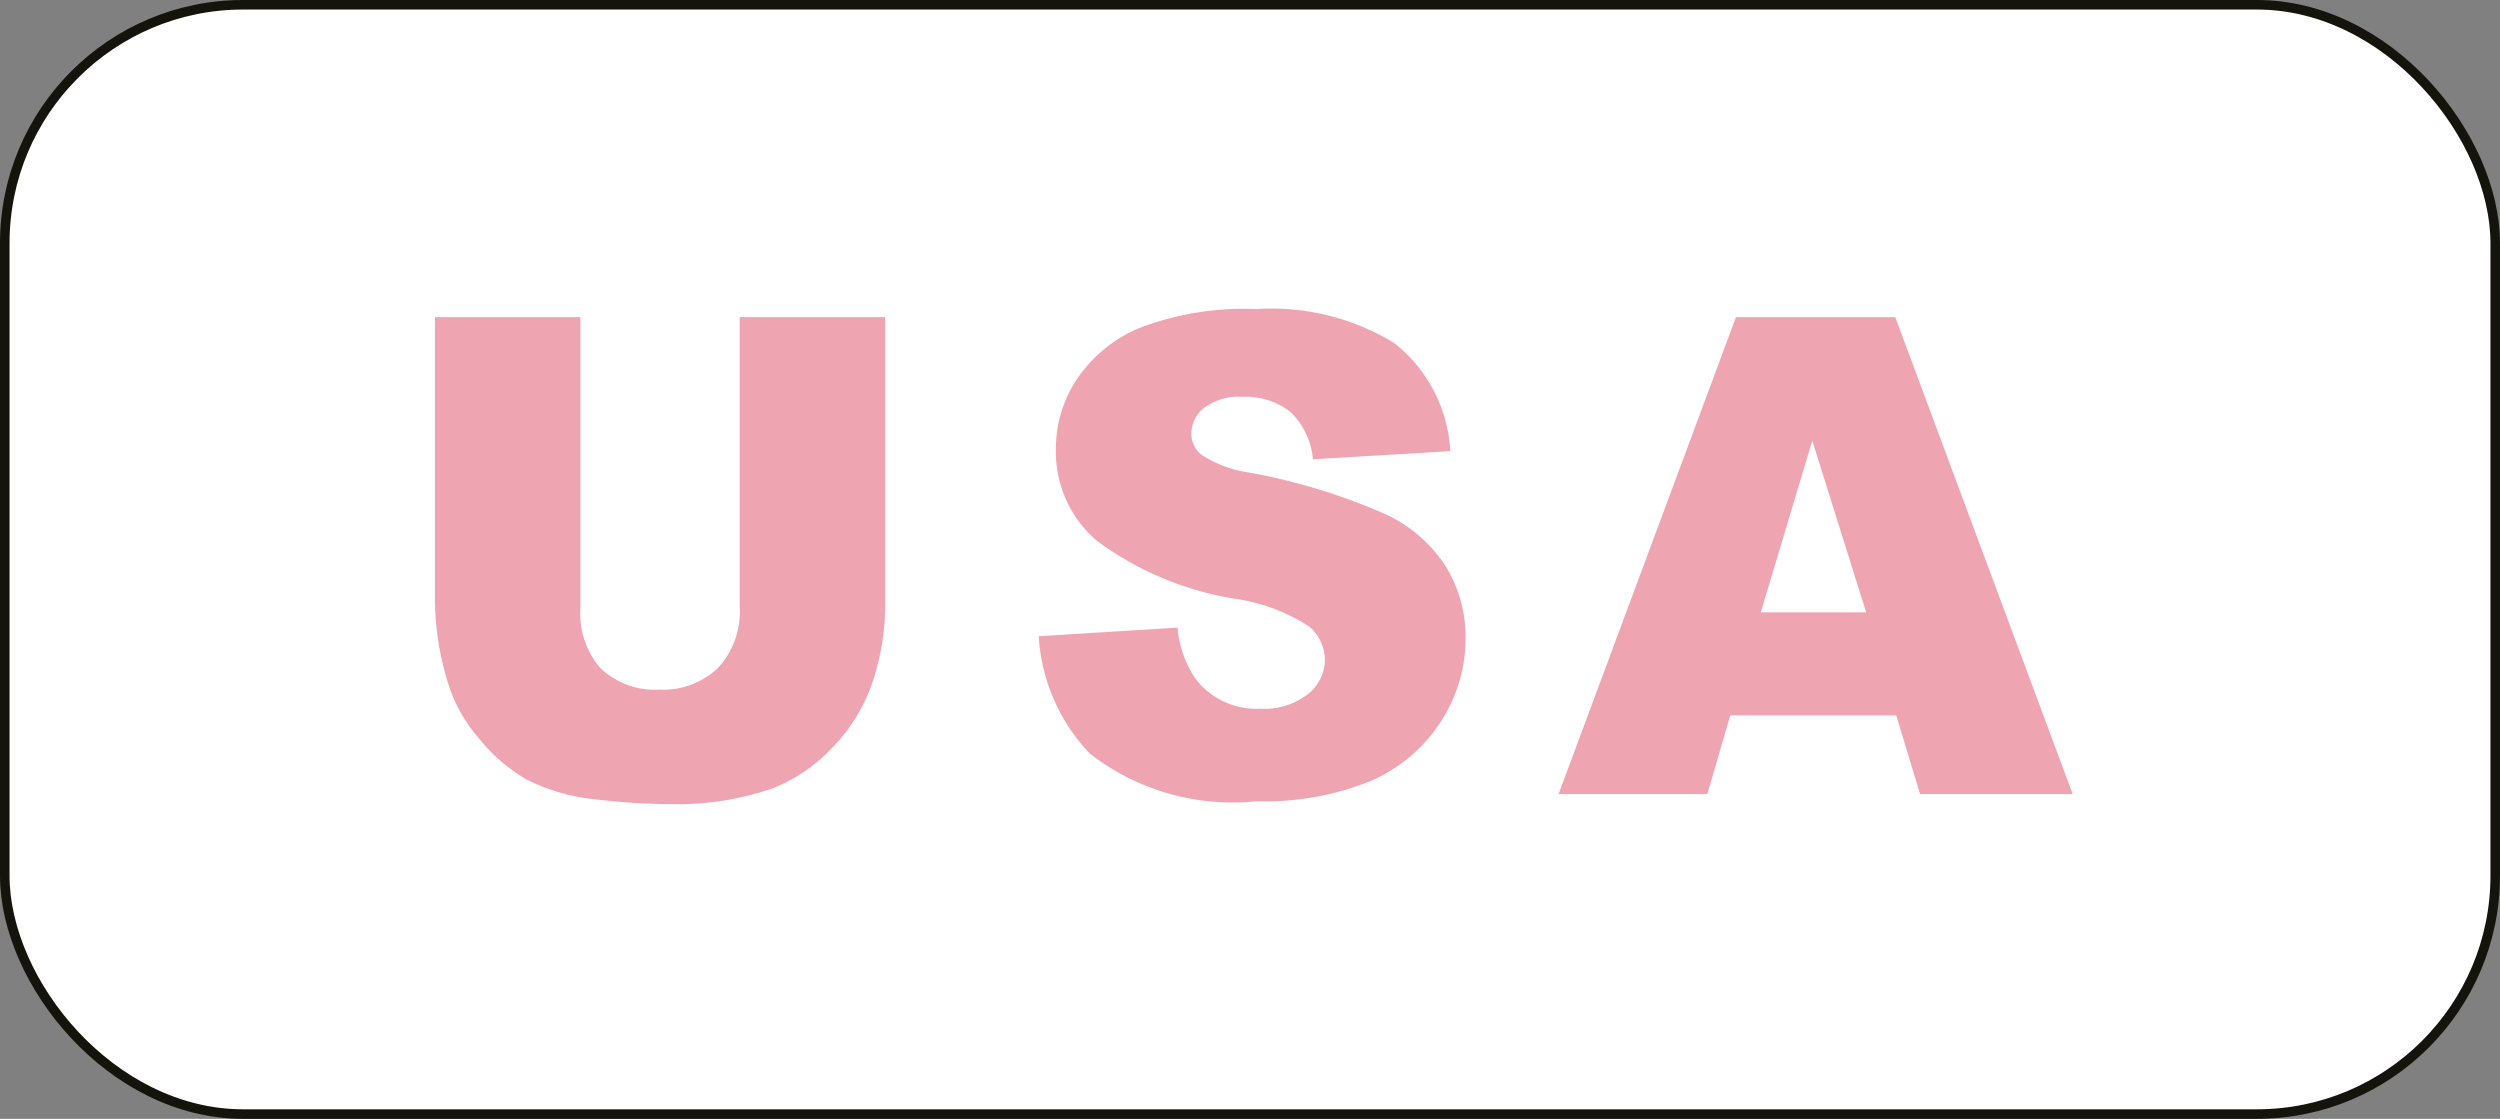 <svg xmlns="http://www.w3.org/2000/svg" viewBox="0 0 52.42 23.46"><rect x="0" y="0" width="52.42" height="23.46" fill="#808080" stroke="none"/><defs><style>.cls-1{fill:#fff;stroke:#14130c;stroke-miterlimit:10;stroke-width:0.2px;}.cls-2{fill:#efa5b1;}</style></defs><title>house-text-usaldpi</title><g id="Layer_2" data-name="Layer 2"><g id="Layer_1-2" data-name="Layer 1"><rect class="cls-1" x="0.1" y="0.1" width="52.22" height="23.26" rx="5" ry="5"/><path class="cls-2" d="M15.51,6.65h3.05v6a5.07,5.07,0,0,1-.27,1.67,3.63,3.63,0,0,1-.86,1.38,3.42,3.42,0,0,1-1.23.83,6.11,6.11,0,0,1-2.14.33,13.34,13.34,0,0,1-1.58-.1,4.1,4.1,0,0,1-1.43-.41,3.59,3.59,0,0,1-1-.86,3.18,3.18,0,0,1-.65-1.15,6,6,0,0,1-.28-1.69v-6h3.05v6.1A1.76,1.76,0,0,0,12.58,14a1.66,1.66,0,0,0,1.25.46A1.67,1.67,0,0,0,15.06,14a1.75,1.75,0,0,0,.45-1.29Z"/><path class="cls-2" d="M21.78,13.34l2.91-.18a2.26,2.26,0,0,0,.39,1.09,1.61,1.61,0,0,0,1.35.61,1.48,1.48,0,0,0,1-.31.93.93,0,0,0,.35-.72.92.92,0,0,0-.34-.7,3.88,3.88,0,0,0-1.57-.58A6.62,6.62,0,0,1,23,11.34a2.45,2.45,0,0,1-.86-1.93,2.64,2.64,0,0,1,.44-1.46,2.94,2.94,0,0,1,1.33-1.08,6.15,6.15,0,0,1,2.43-.39,4.94,4.94,0,0,1,2.89.71,3.09,3.09,0,0,1,1.18,2.27l-2.88.17a1.57,1.57,0,0,0-.48-1,1.54,1.54,0,0,0-1-.31,1.22,1.22,0,0,0-.8.23.7.7,0,0,0-.27.56.56.56,0,0,0,.22.43,2.48,2.48,0,0,0,1,.37,12.75,12.75,0,0,1,2.87.88,3,3,0,0,1,1.26,1.11,2.83,2.83,0,0,1,.4,1.48,3.2,3.2,0,0,1-.53,1.77,3.3,3.3,0,0,1-1.47,1.23,5.9,5.9,0,0,1-2.38.42,4.87,4.87,0,0,1-3.5-1A3.9,3.9,0,0,1,21.78,13.34Z"/><path class="cls-2" d="M39.76,15H36.28l-.48,1.65H32.68l3.72-10h3.34l3.72,10h-3.2Zm-.63-2.16L38,9.24l-1.08,3.6Z"/></g></g></svg>